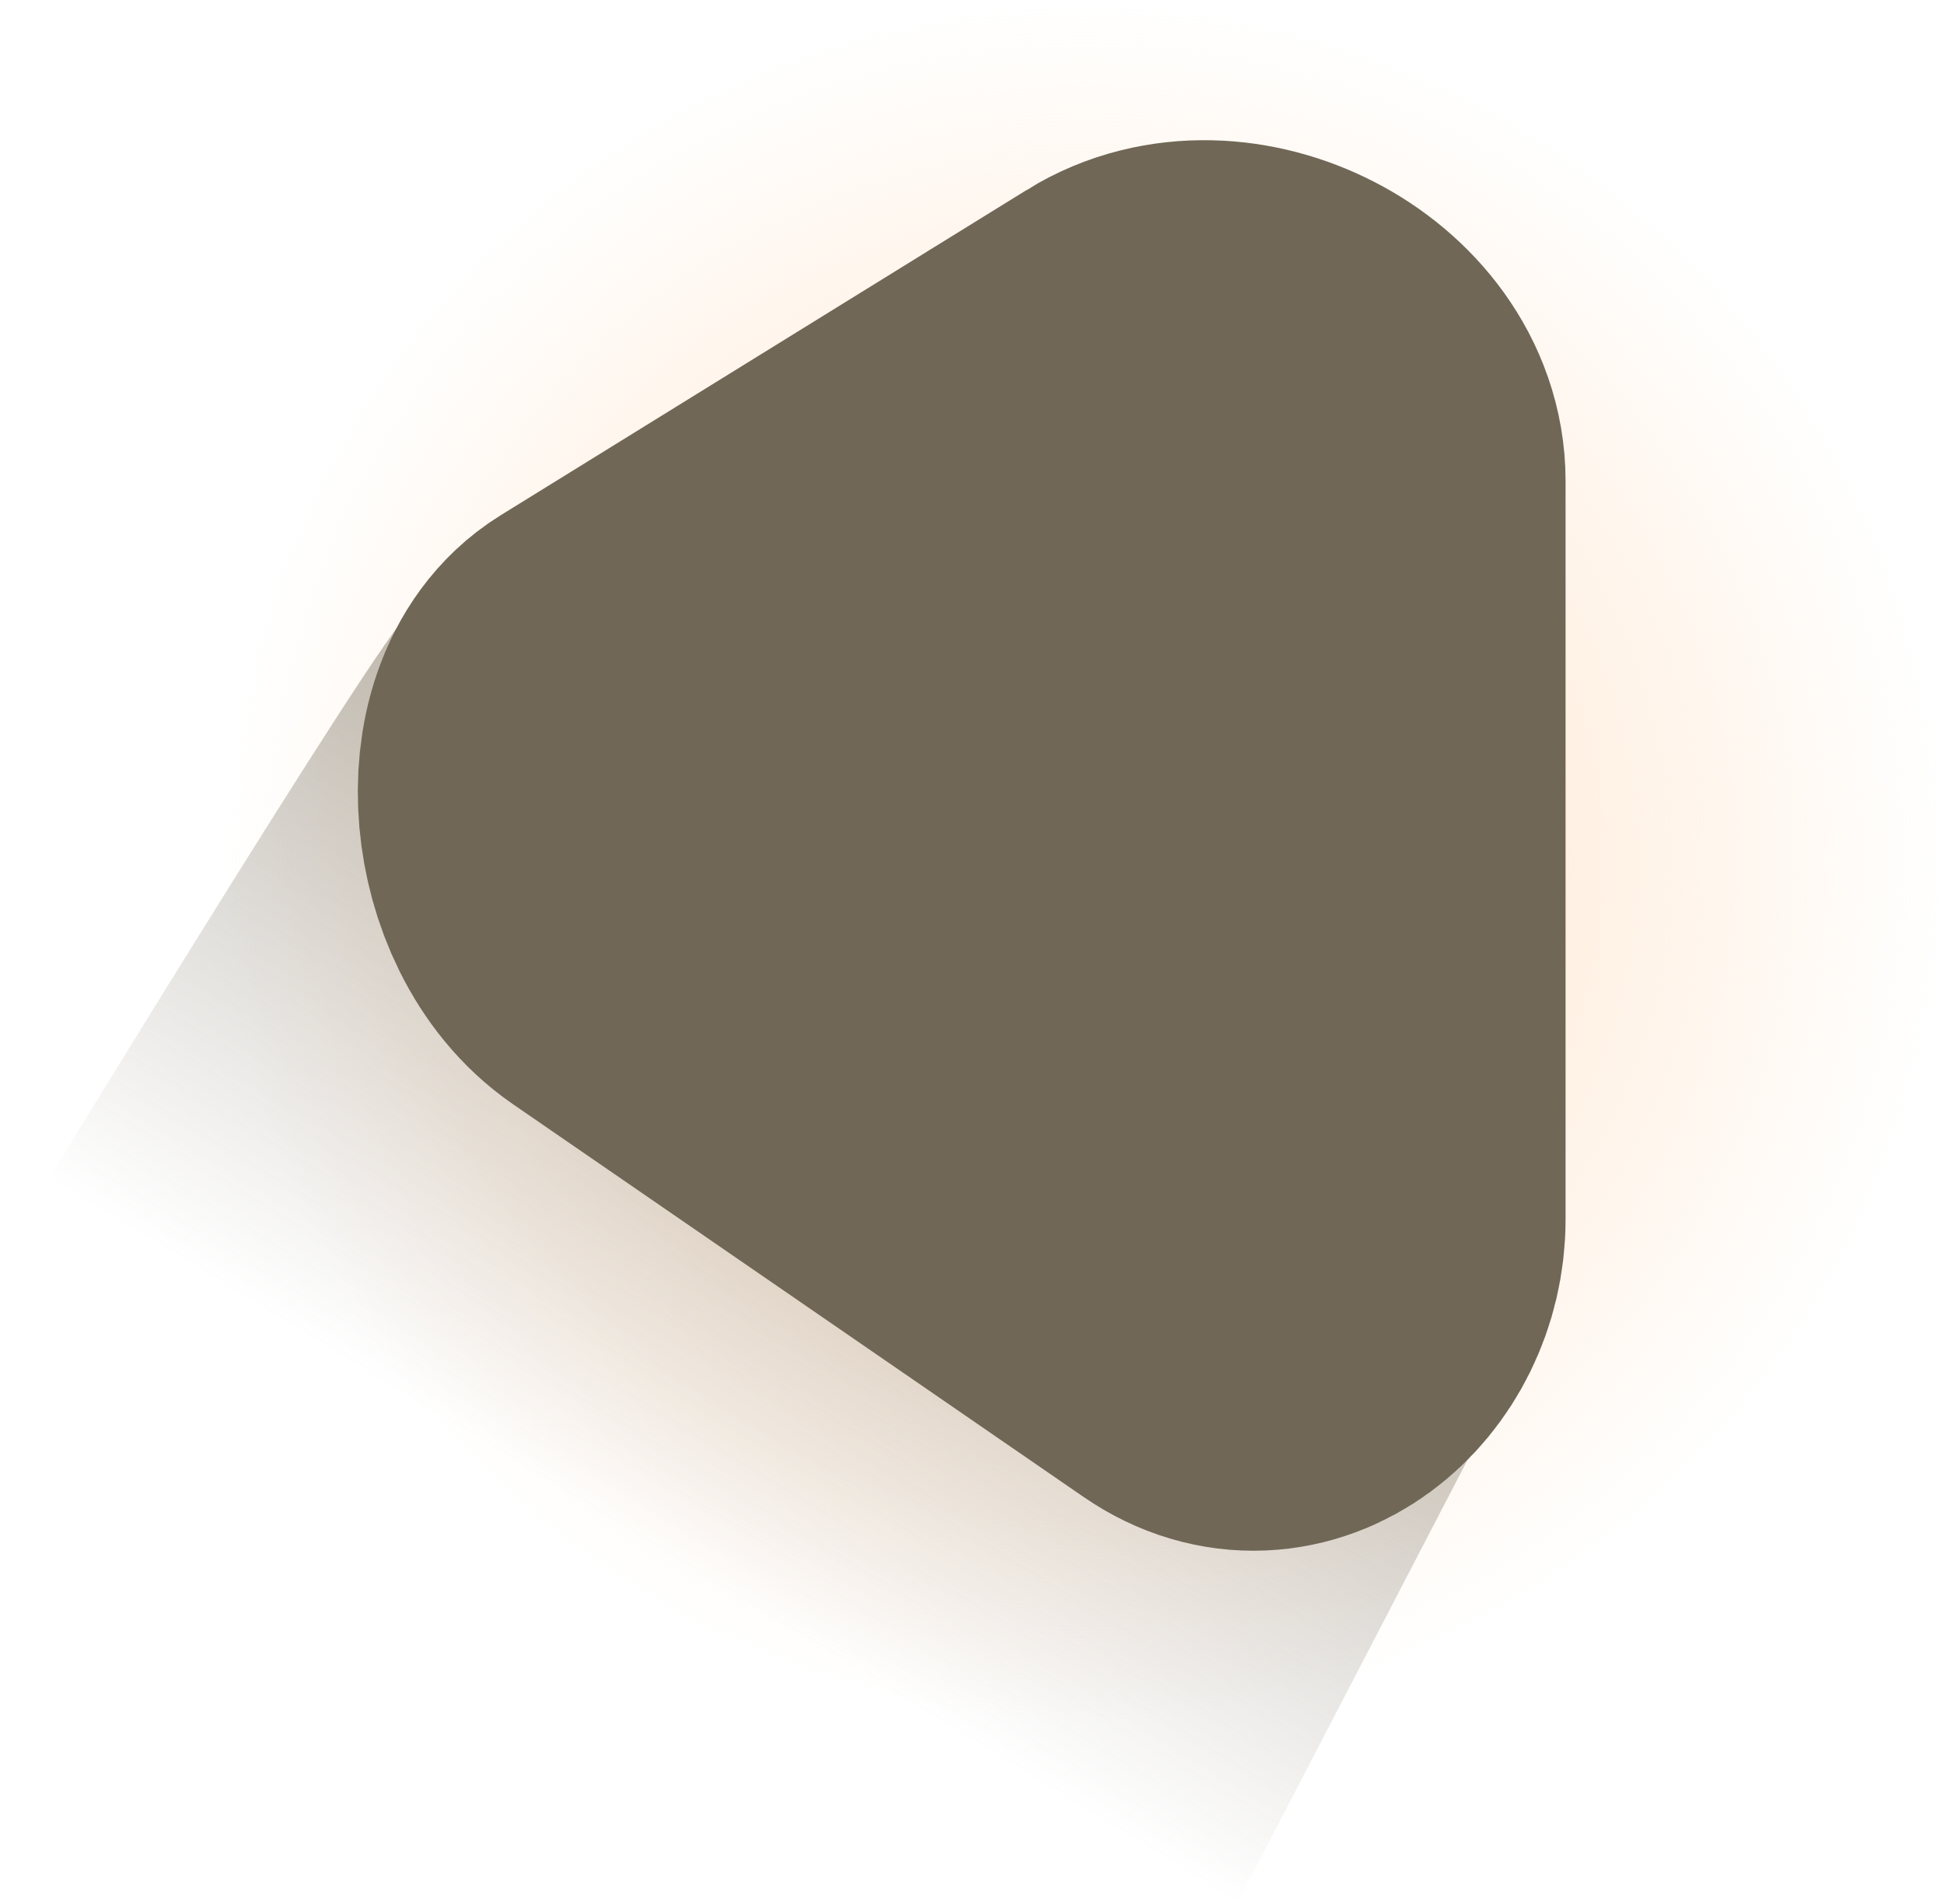 <svg version="1.1" xmlns="http://www.w3.org/2000/svg" xmlns:xlink="http://www.w3.org/1999/xlink" width="48.447" height="47.435"><defs><radialGradient cx="48.686" cy="173.892" r="21.478" gradientUnits="userSpaceOnUse" id="color-1"><stop offset="0" stop-color="#ffdebf"/><stop offset="1" stop-color="#ffdebf" stop-opacity="0"/></radialGradient><linearGradient x1="71.455" y1="168.708" x2="52.467" y2="199.849" gradientUnits="userSpaceOnUse" id="color-2"><stop offset="0" stop-color="#706756"/><stop offset="1" stop-color="#706756" stop-opacity="0"/></linearGradient></defs><g transform="translate(-21.643,-152.414)"><g data-paper-data="{&quot;isPaintingLayer&quot;:true}" fill="none" fill-rule="nonzero" stroke="none" stroke-width="none" stroke-linecap="none" stroke-linejoin="miter" stroke-miterlimit="10" stroke-dasharray="" stroke-dashoffset="0" font-family="none" font-weight="none" font-size="none" text-anchor="none" style="mix-blend-mode: normal"><path d="M70.09,173.892c0,11.862 -9.583,21.478 -21.404,21.478c-11.821,0 -21.404,-9.616 -21.404,-21.478c0,-11.862 9.583,-21.478 21.404,-21.478c11.821,0 21.404,9.616 21.404,21.478z" data-paper-data="{&quot;origPos&quot;:null}" fill="url(#color-1)" stroke="none" stroke-width="0" stroke-linecap="butt"/><path d="M52.467,199.849l-30.824,-16.077c0,0 9.617,-15.78 10.199,-16.076c1.746,-0.888 19.056,-11.521 19.056,-11.521l9.141,29.105z" data-paper-data="{&quot;origPos&quot;:null,&quot;index&quot;:null}" id="ID0.2113282661885023" fill="url(#color-2)" stroke="none" stroke-width="0.762" stroke-linecap="round"/><path d="M49.993,161.61c2.114,-1.307 5.416,0.394 5.416,2.789c0,7.179 0,12.309 0,18.395c0,2.146 -2.013,3.813 -3.78,2.596c-4.426,-3.046 -8.675,-5.97 -14.228,-9.791c-1.853,-1.275 -2.168,-4.863 -0.516,-5.884c4.955,-3.064 7.992,-4.942 13.108,-8.104z" data-paper-data="{&quot;origPos&quot;:null,&quot;index&quot;:null}" id="ID0.8089321344159544" fill="#706756" stroke="#706756" stroke-width="10.5" stroke-linecap="round"/></g></g></svg>